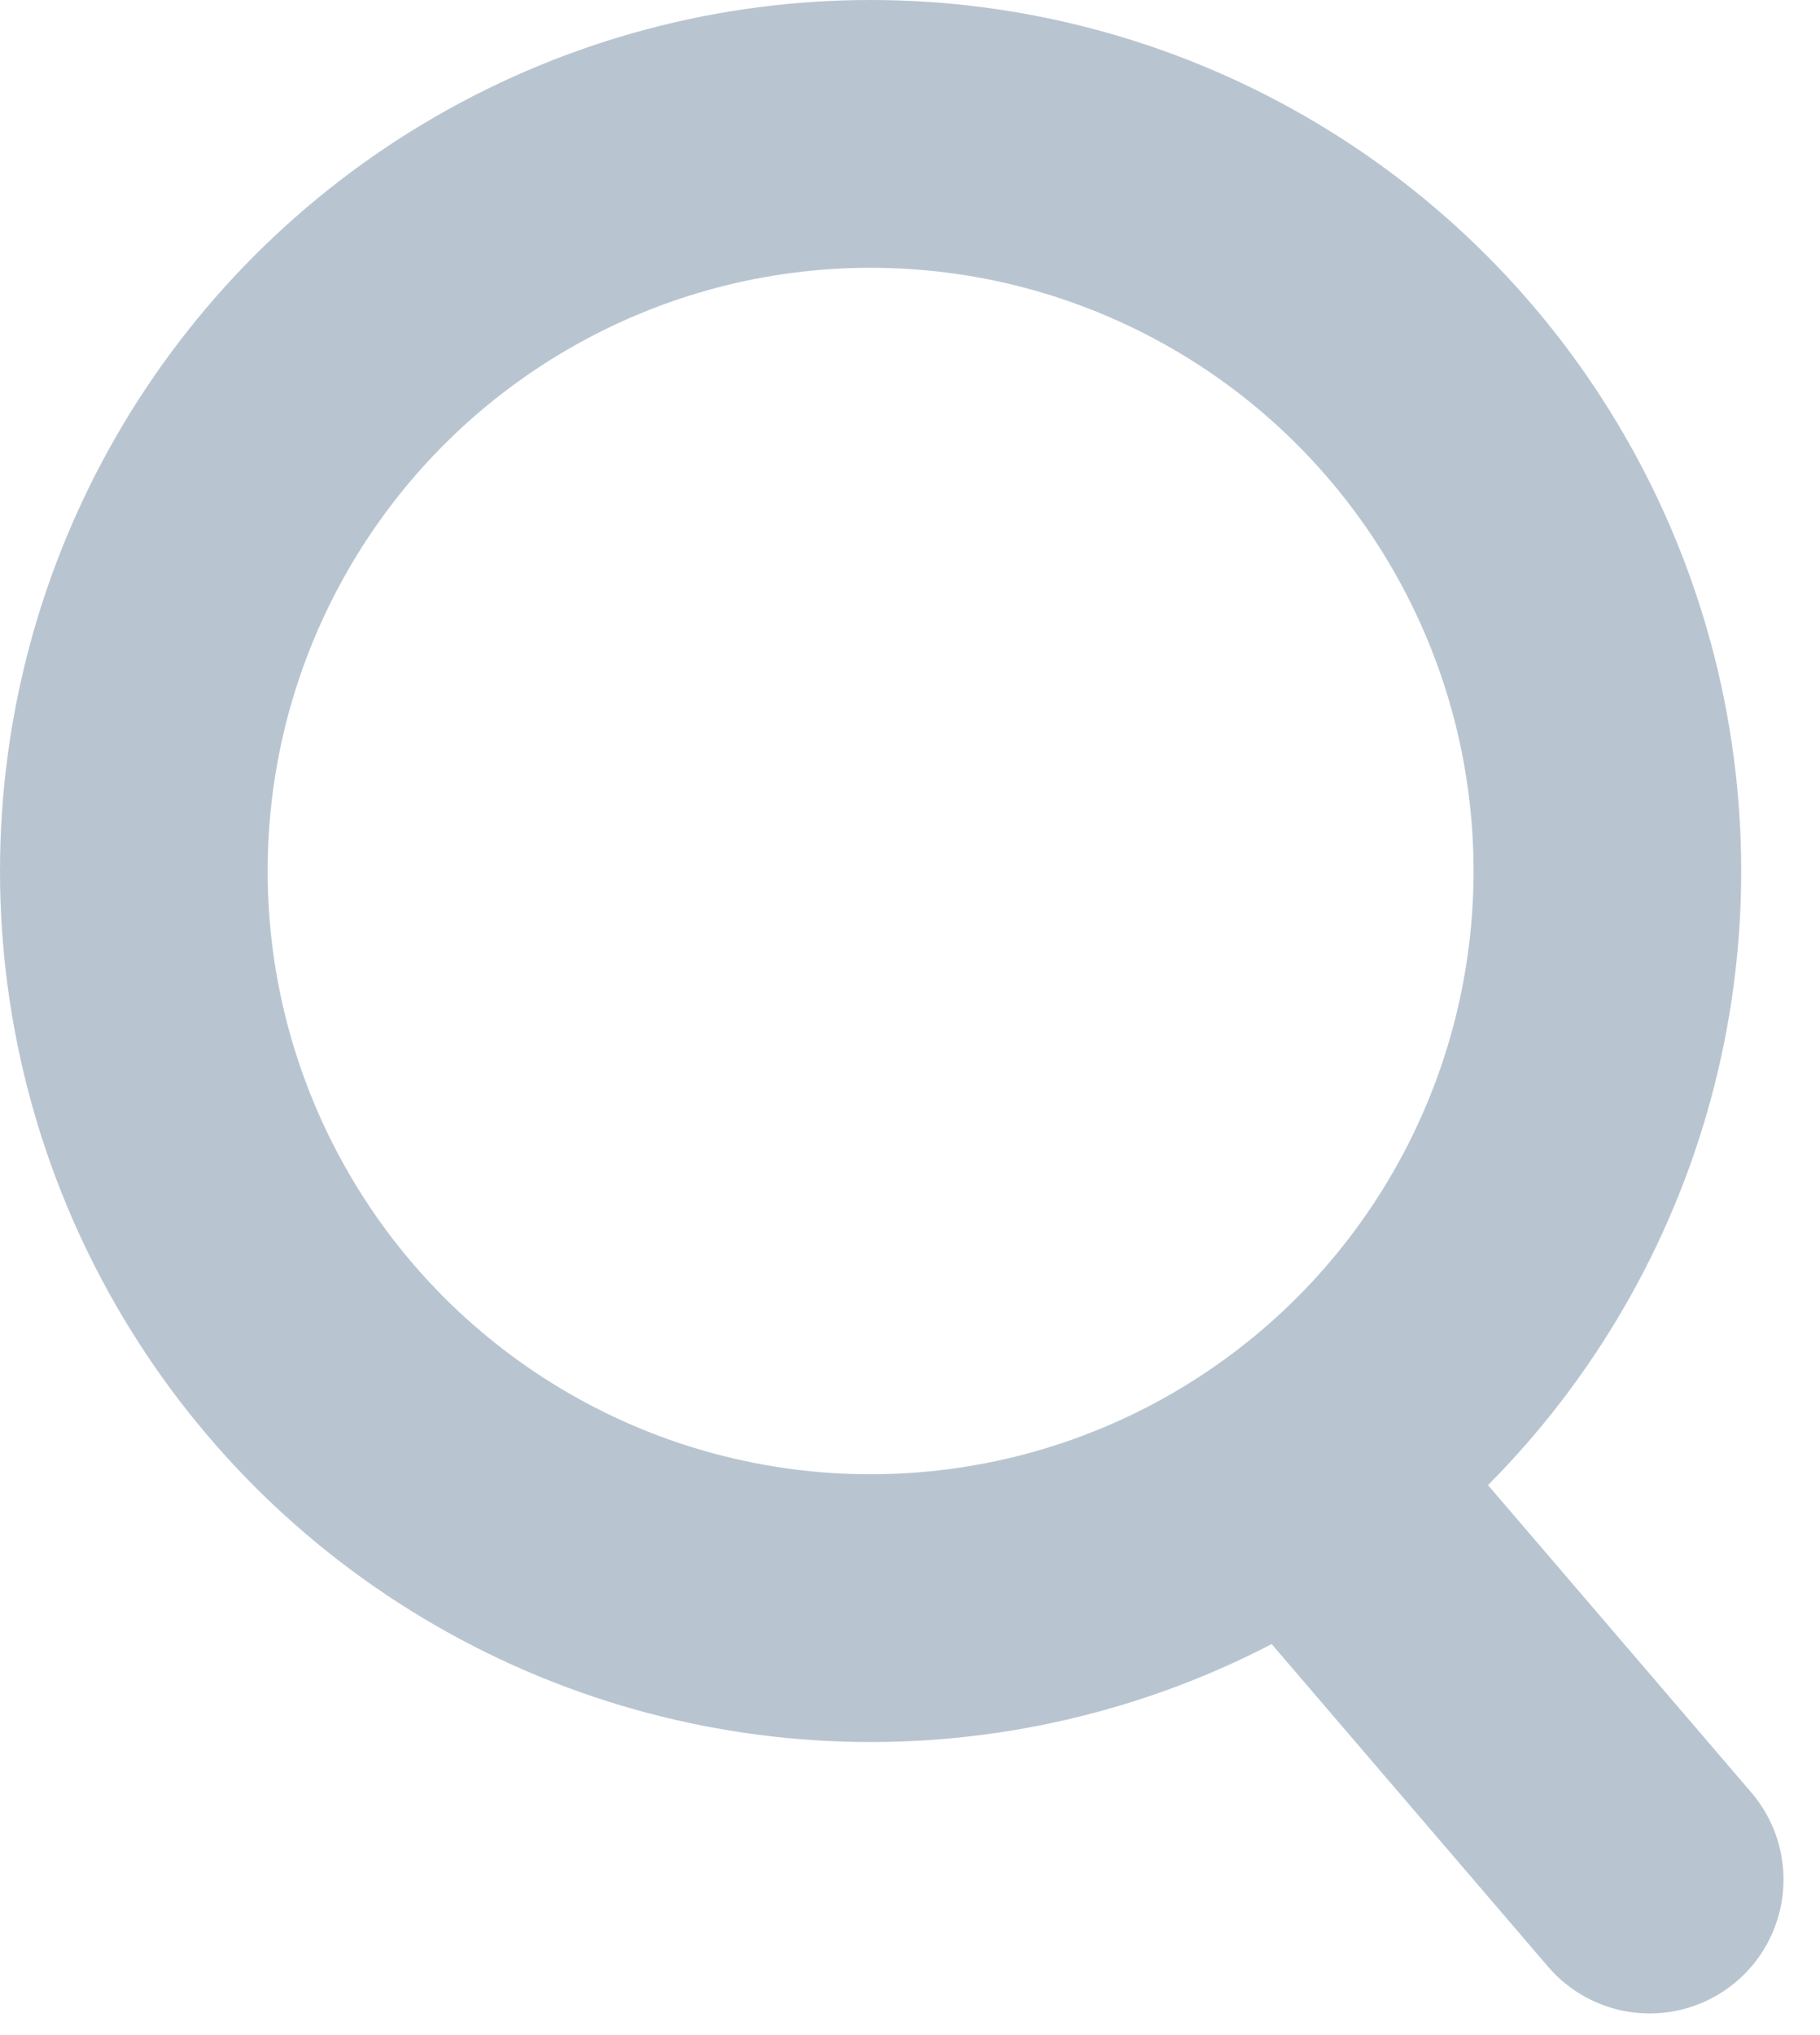 <svg width="17" height="19" viewBox="0 0 17 19" fill="none" xmlns="http://www.w3.org/2000/svg">
<circle cx="8.132" cy="8.132" r="6.882" stroke="#B8C5D1" stroke-width="2.5"/>
<path d="M12.841 14.552L15.409 17.548" stroke="#B8C5D1" stroke-width="2.5" stroke-linecap="round"/>
</svg>
